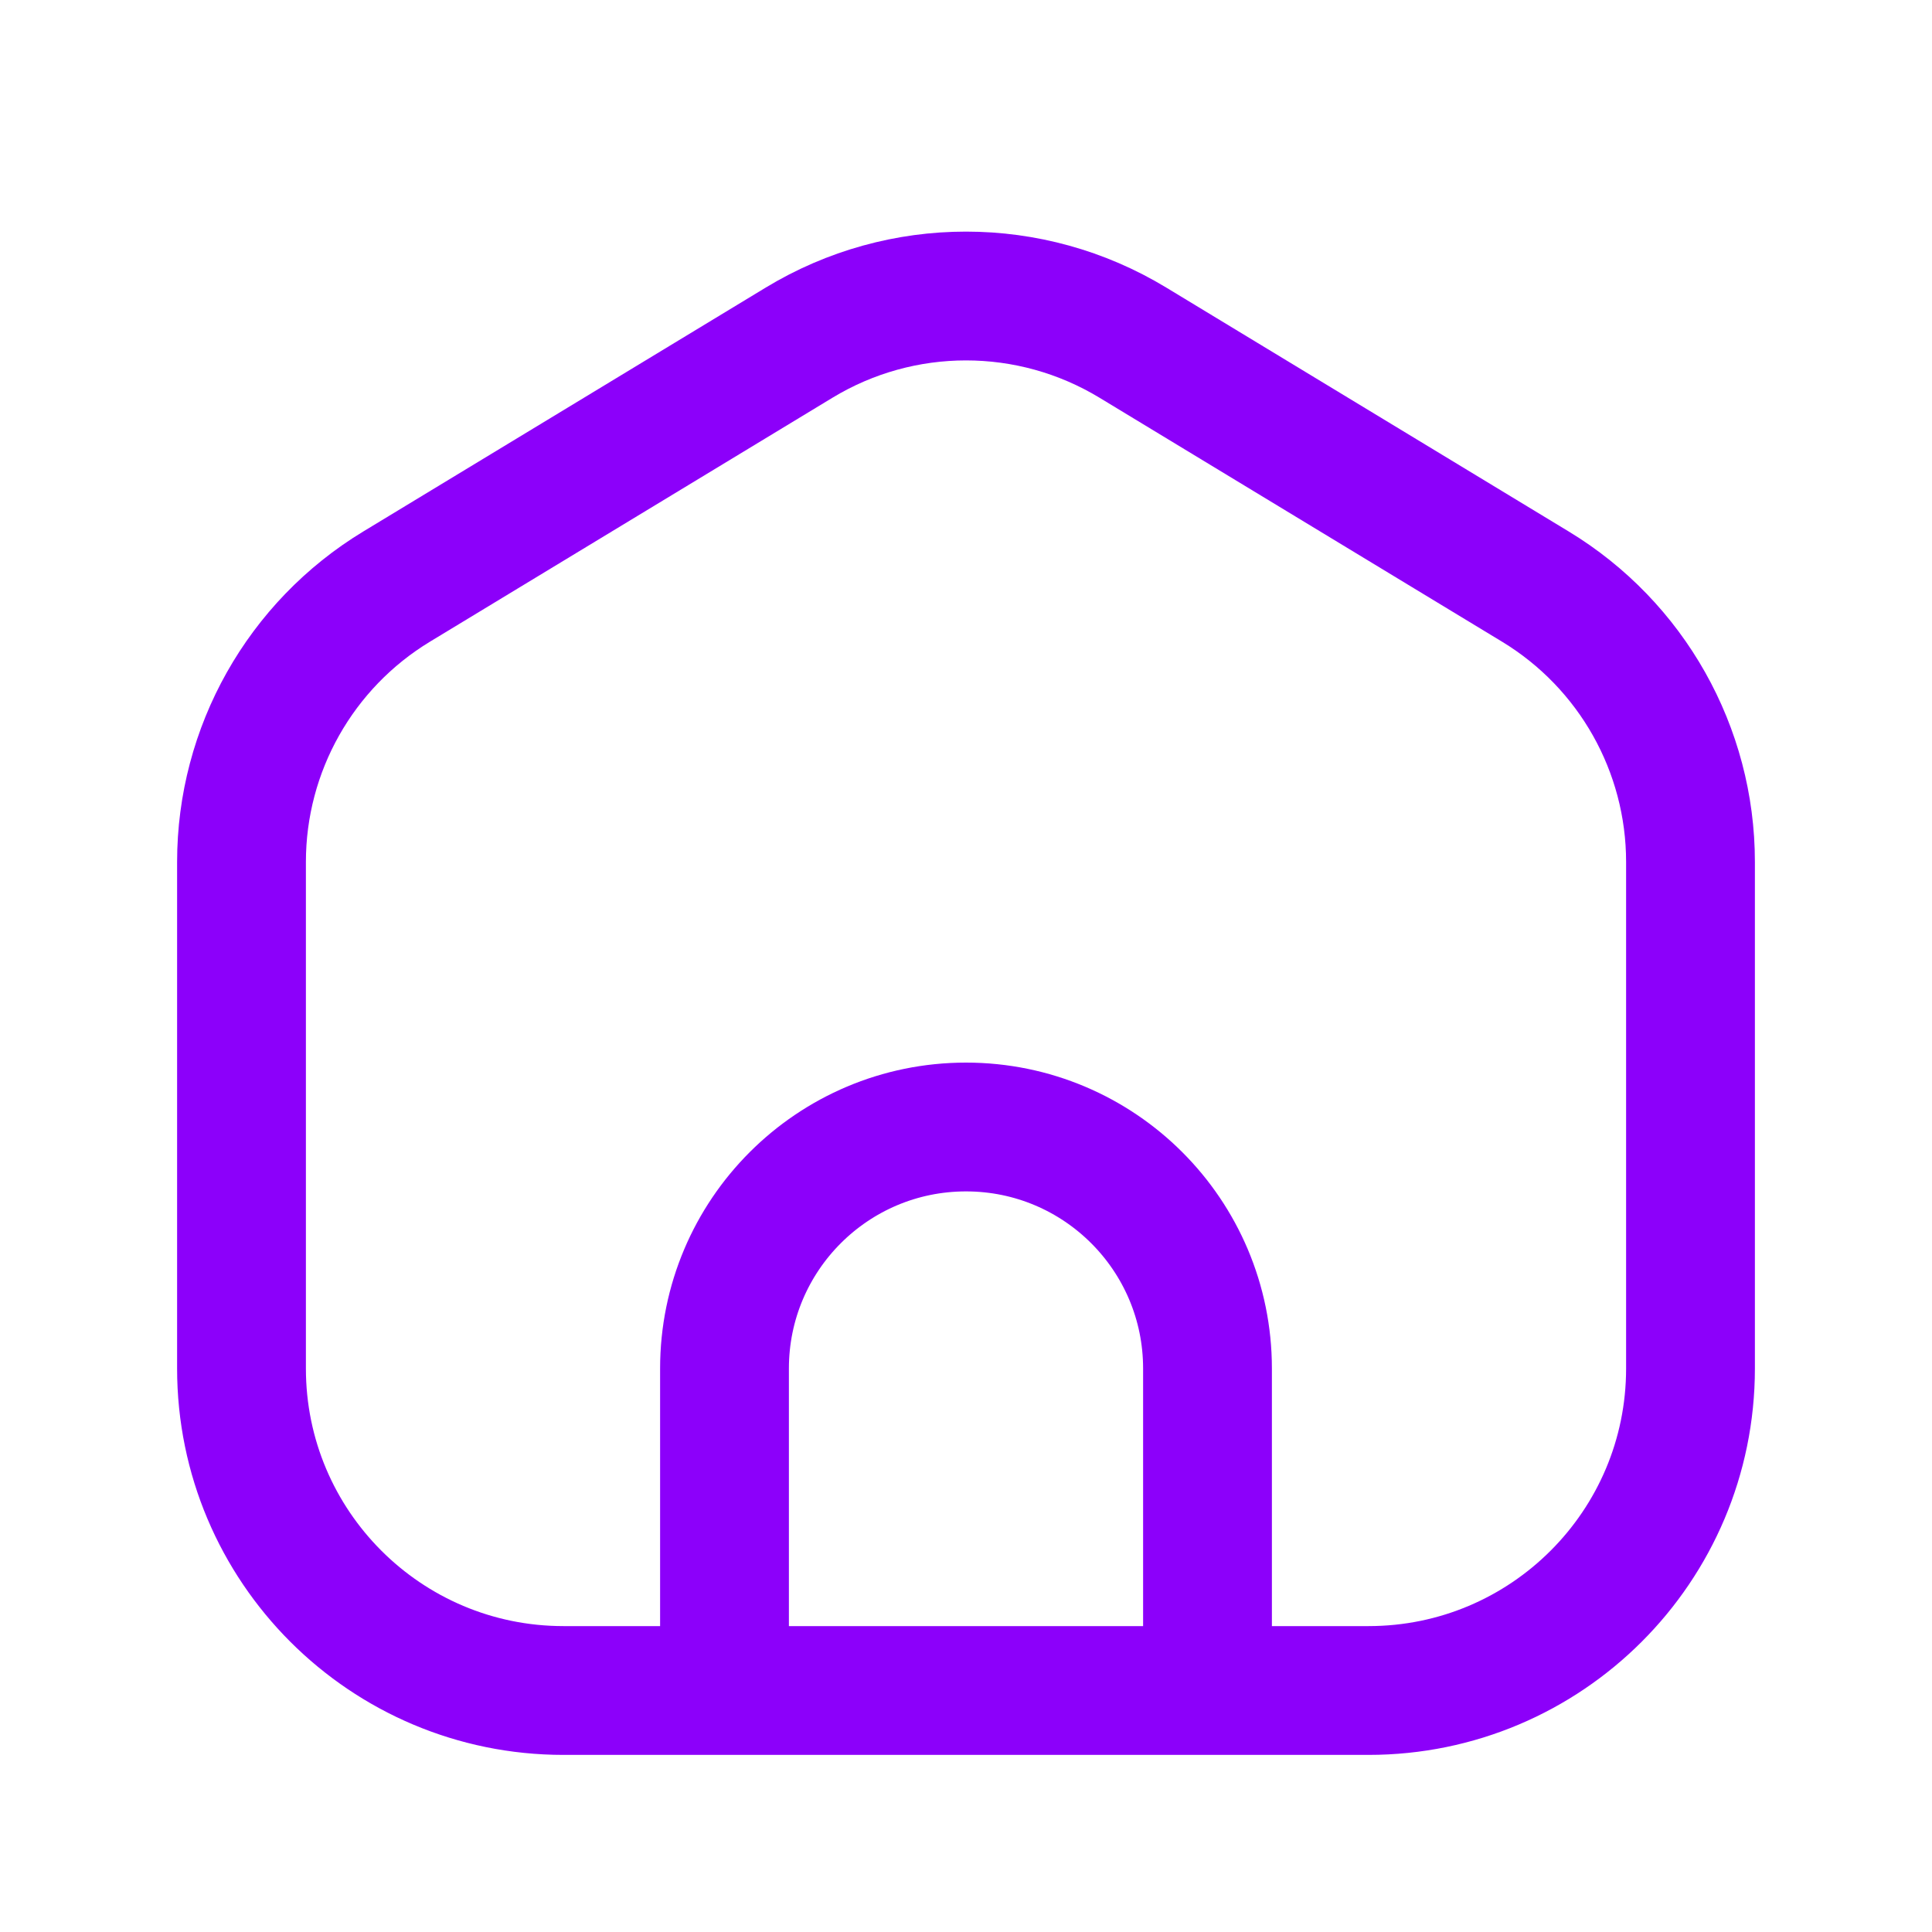<svg width="42" height="42" viewBox="0 0 42 42" fill="none" xmlns="http://www.w3.org/2000/svg">
<path d="M15.75 36.75H12.25C8.384 36.75 5.25 33.616 5.25 29.75V18.738C5.25 16.291 6.529 14.021 8.622 12.752L17.372 7.449C19.602 6.097 22.398 6.097 24.628 7.449L33.378 12.752C35.471 14.021 36.75 16.291 36.75 18.738V29.75C36.75 33.616 33.616 36.75 29.75 36.75H26.25M15.75 36.75V29.75C15.75 26.85 18.1 24.5 21 24.5C23.9 24.5 26.25 26.85 26.25 29.75V36.75M15.75 36.75H26.25" stroke="#8C00FA" stroke-width="2.8" stroke-linecap="round" stroke-linejoin="round"/>
</svg>
